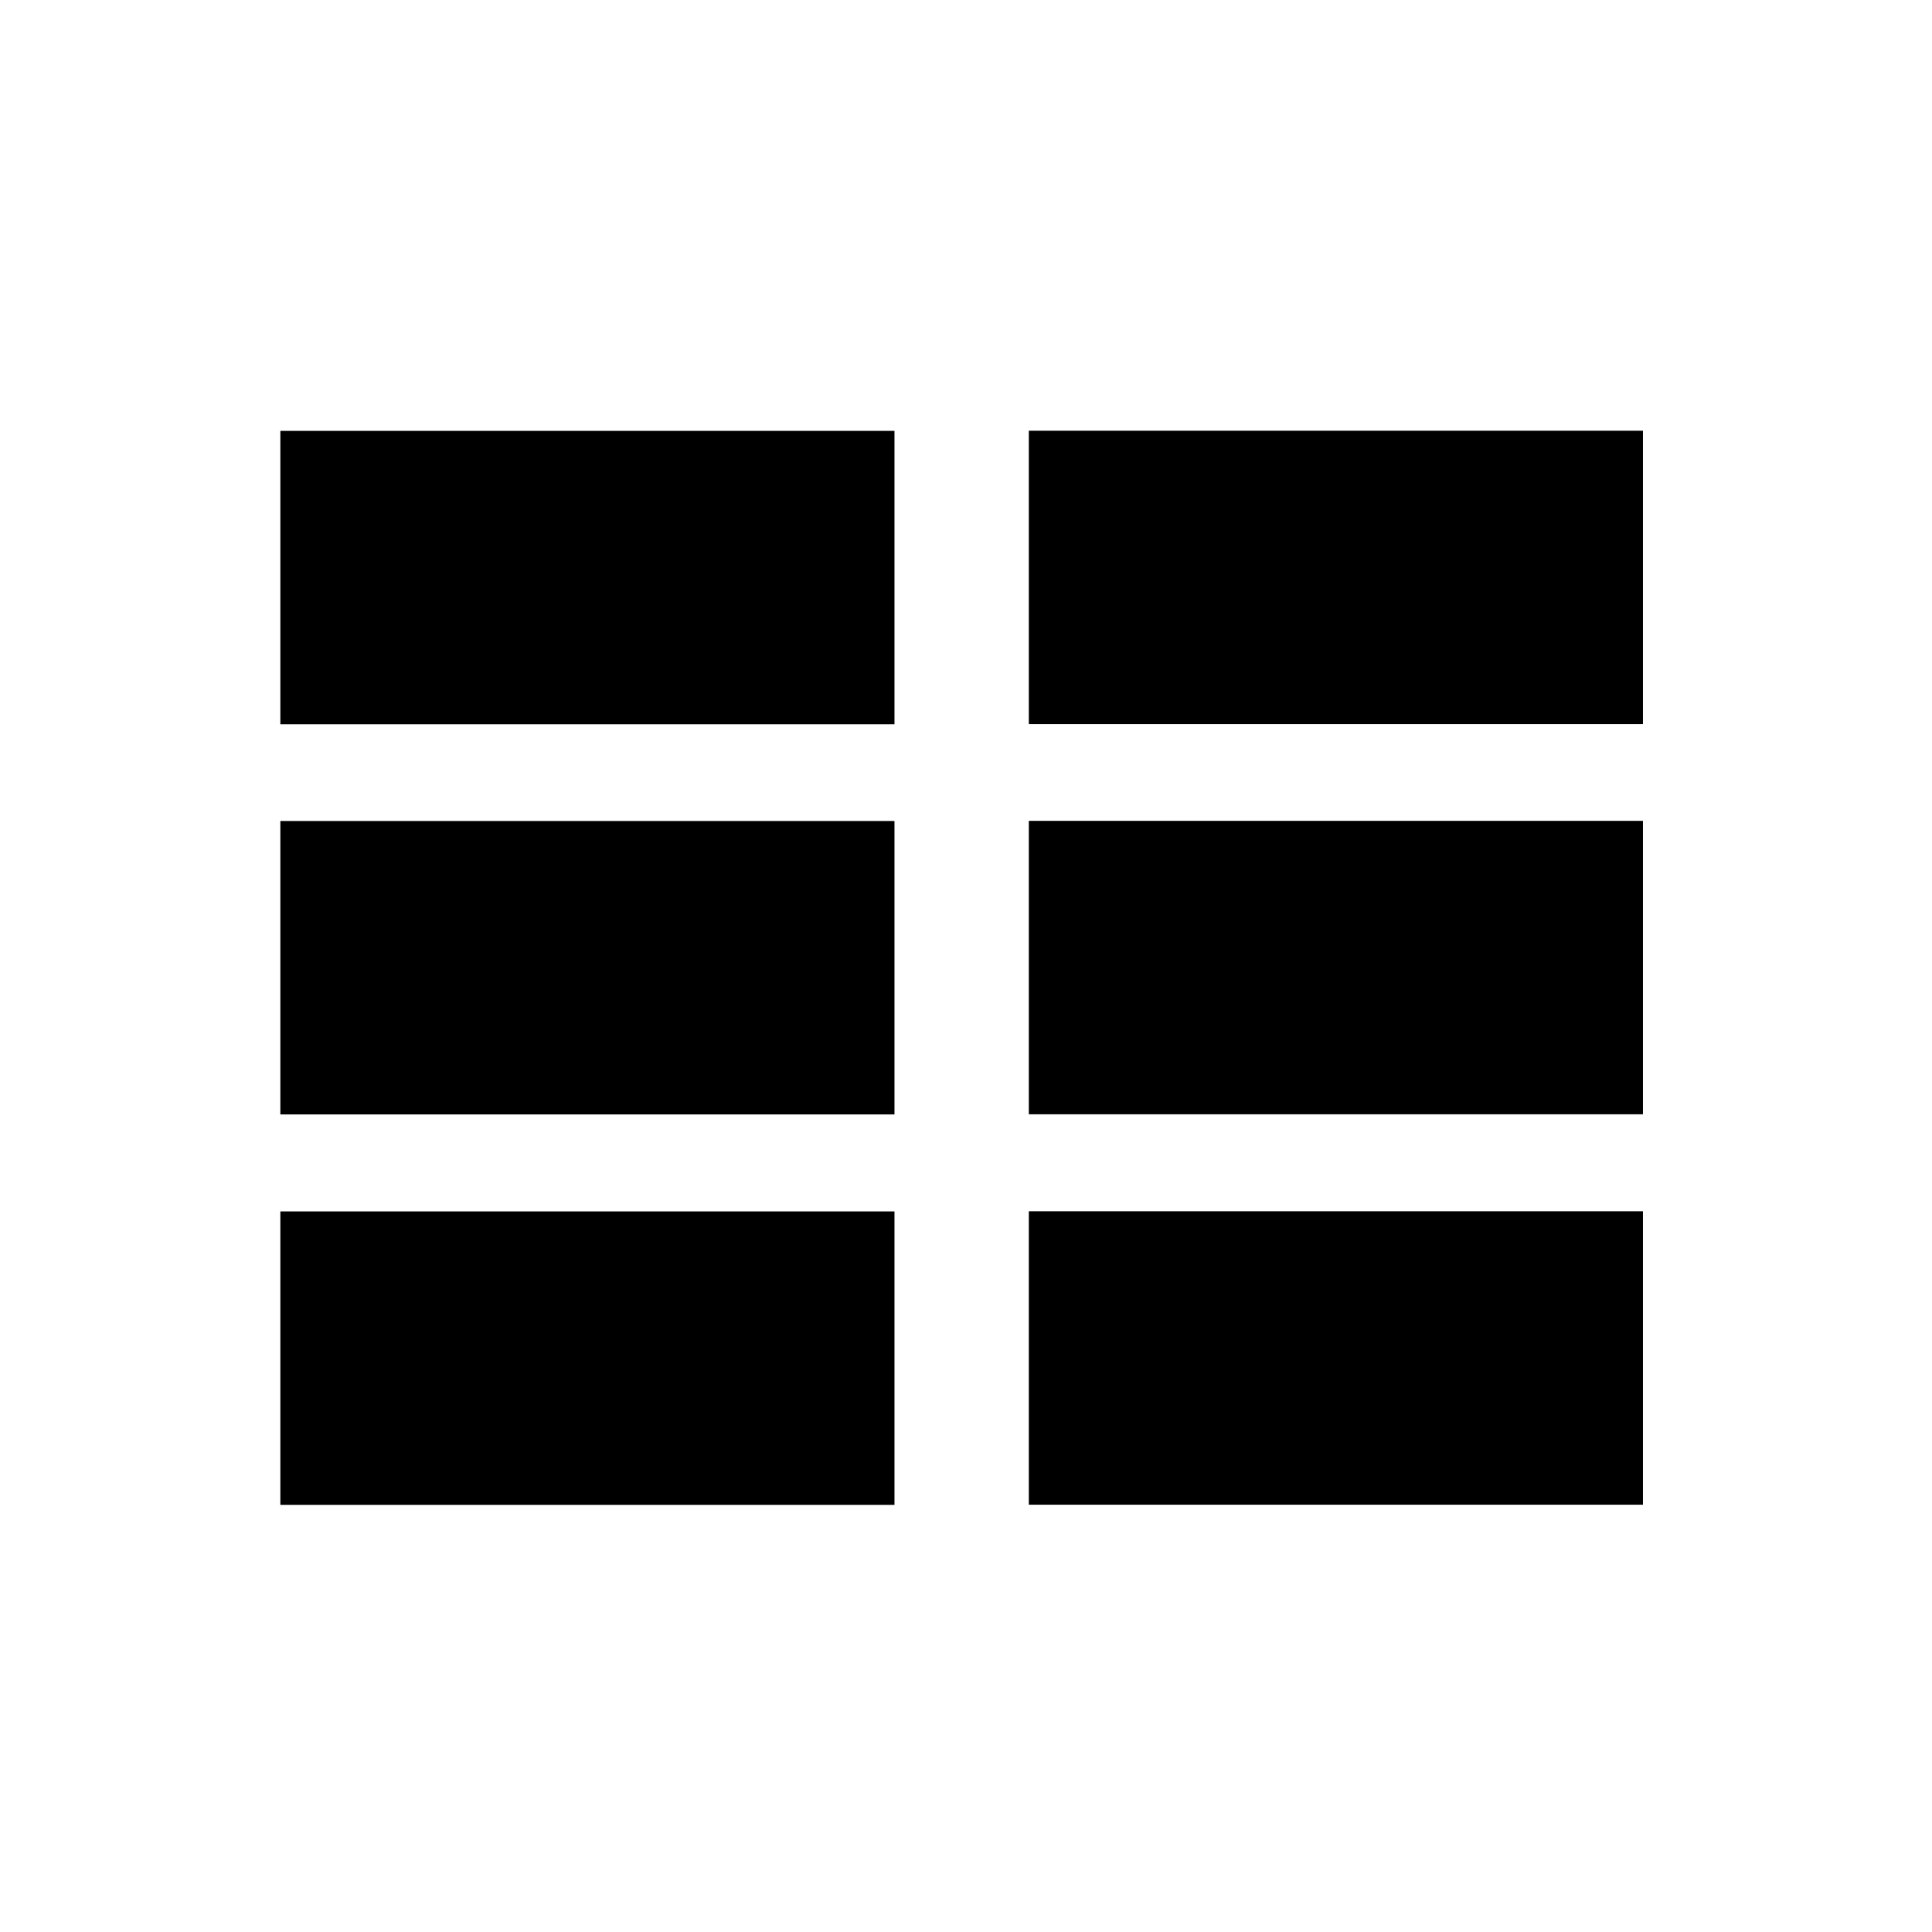 <svg id="Capa_1" data-name="Capa 1" xmlns="http://www.w3.org/2000/svg" viewBox="0 0 1080 1080"><rect x="156.72" y="240.86" width="343.3" height="164.03"/><rect x="156.72" y="458.94" width="343.3" height="164.03"/><rect x="156.72" y="677.19" width="343.3" height="164.03"/><rect x="575.12" y="240.78" width="343.3" height="164.03"/><rect x="575.12" y="458.86" width="343.3" height="164.03"/><rect x="575.12" y="677.11" width="343.3" height="164.03"/></svg>